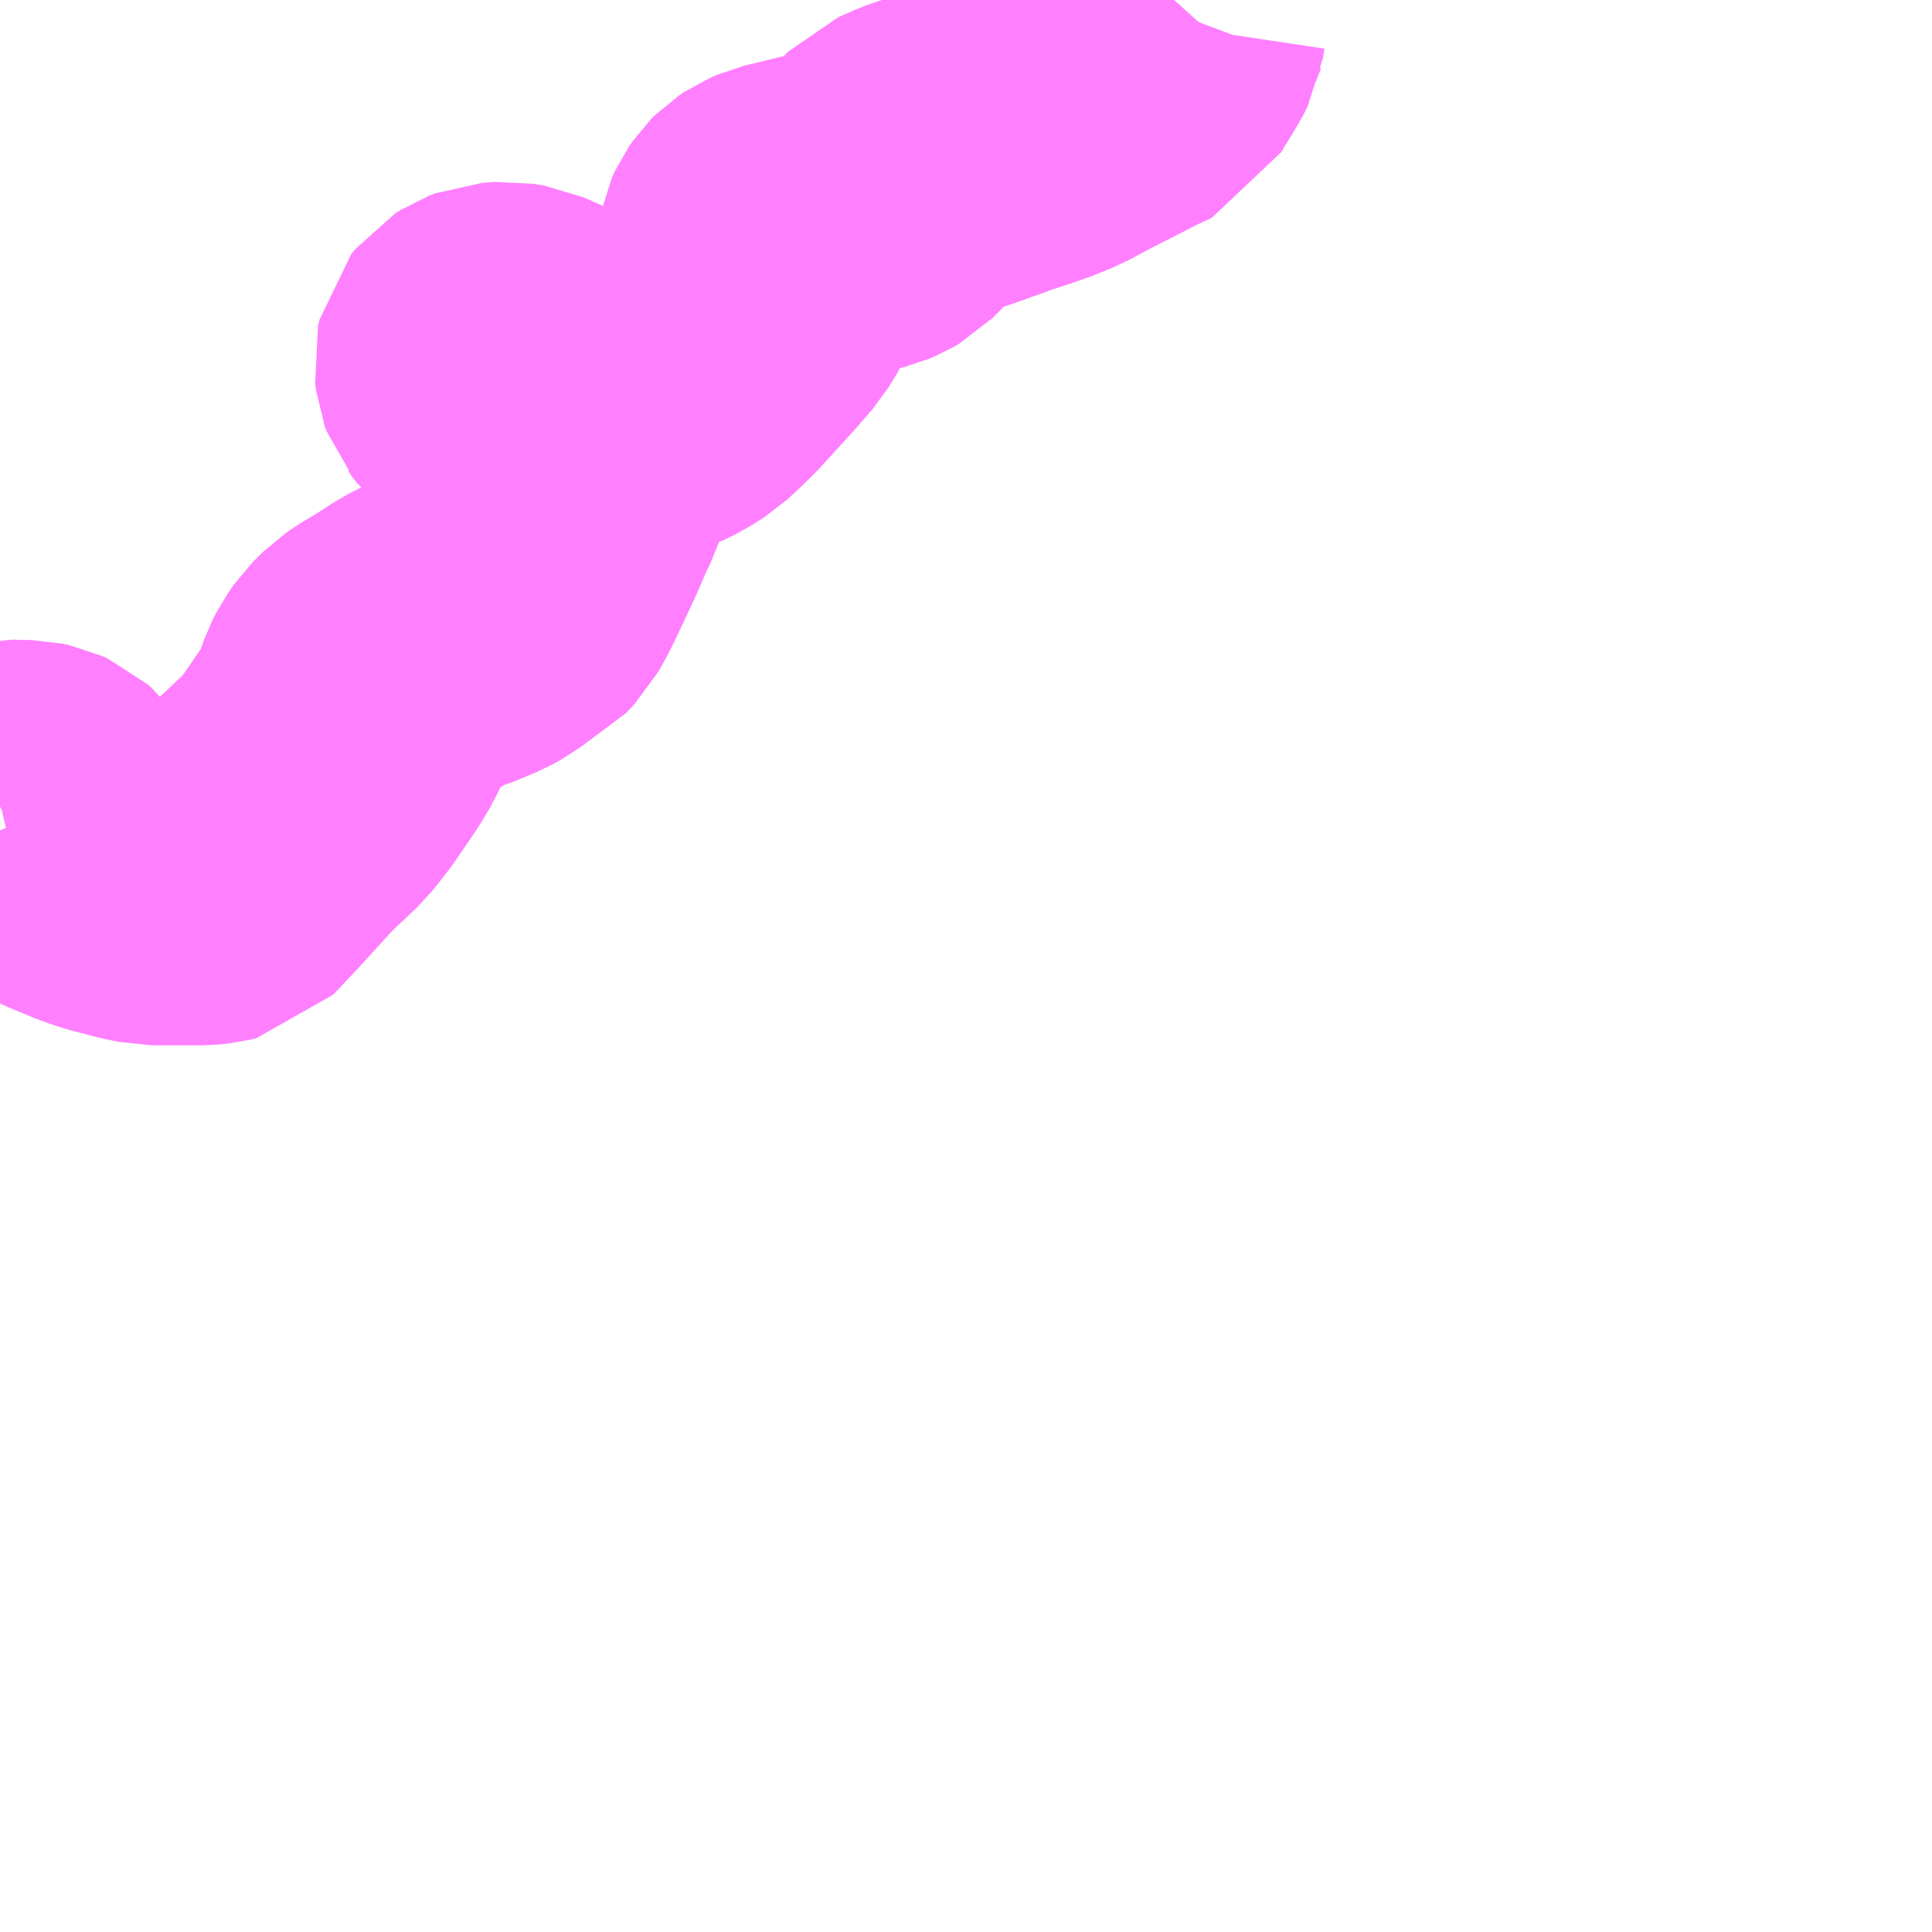 <?xml version="1.0" encoding="UTF-8"?>
<svg  xmlns="http://www.w3.org/2000/svg" xmlns:xlink="http://www.w3.org/1999/xlink" xmlns:go="http://purl.org/svgmap/profile" property="N07_001,N07_002,N07_003,N07_004,N07_005,N07_006,N07_007" viewBox="13873.535 -3524.414 4.395 4.395" go:dataArea="13873.53515625 -3524.4140625 4.39453125 4.39453125" >
<globalCoordinateSystem srsName="http://purl.org/crs/84" transform="matrix(100.0,0.0,0.0,-100.0,0.0,0.0)" />
<defs>
 <g id="p0" >
  <circle cx="0.0" cy="0.0" r="3" stroke="green" stroke-width="0.75" vector-effect="non-scaling-stroke" />
 </g>
</defs>
<g fill="none" fill-rule="evenodd" stroke="#FF00FF" stroke-width="0.75" opacity="0.5" vector-effect="non-scaling-stroke" stroke-linejoin="bevel" >
<path content="1,富士急静岡バス（株）,富士駅～ぐりんぱ,0.1,1.1,1.1," xlink:title="1" d="M13876.206,-3524.414L13876.197,-3524.404L13876.189,-3524.391L13876.177,-3524.359L13876.174,-3524.339L13876.167,-3524.325L13876.128,-3524.261L13876.124,-3524.254L13876.116,-3524.25L13876.099,-3524.243L13876.049,-3524.217L13875.98,-3524.182L13875.926,-3524.153L13875.884,-3524.136L13875.844,-3524.122L13875.834,-3524.118L13875.814,-3524.113L13875.785,-3524.102L13875.757,-3524.092L13875.718,-3524.078L13875.687,-3524.068L13875.63,-3524.048L13875.594,-3524.032L13875.579,-3524.017L13875.548,-3523.976L13875.528,-3523.956L13875.516,-3523.949L13875.502,-3523.943L13875.478,-3523.937L13875.472,-3523.935L13875.39,-3523.918L13875.316,-3523.9L13875.3,-3523.893L13875.288,-3523.885L13875.283,-3523.88L13875.274,-3523.867L13875.268,-3523.854L13875.265,-3523.838L13875.263,-3523.781L13875.258,-3523.764L13875.236,-3523.728L13875.202,-3523.689L13875.12,-3523.599L13875.093,-3523.573L13875.071,-3523.553L13875.043,-3523.535L13875.016,-3523.522L13874.991,-3523.516L13874.963,-3523.517L13874.94,-3523.52L13874.913,-3523.528L13874.868,-3523.545L13874.829,-3523.564L13874.789,-3523.586L13874.761,-3523.6L13874.711,-3523.622L13874.687,-3523.626L13874.659,-3523.624L13874.646,-3523.619L13874.635,-3523.612L13874.627,-3523.602L13874.624,-3523.589L13874.626,-3523.573L13874.63,-3523.562L13874.639,-3523.551L13874.649,-3523.536L13874.66,-3523.526L13874.671,-3523.517L13874.687,-3523.508L13874.745,-3523.474L13874.795,-3523.447L13874.809,-3523.435L13874.815,-3523.429L13874.829,-3523.405L13874.833,-3523.391L13874.834,-3523.362L13874.831,-3523.349L13874.816,-3523.301L13874.816,-3523.301L13874.812,-3523.293L13874.805,-3523.279L13874.777,-3523.215L13874.758,-3523.174L13874.734,-3523.123L13874.72,-3523.095L13874.706,-3523.07L13874.687,-3523.05L13874.658,-3523.035L13874.63,-3523.014L13874.61,-3523.003L13874.576,-3522.989L13874.556,-3522.981L13874.549,-3522.979L13874.525,-3522.97L13874.501,-3522.958L13874.453,-3522.927L13874.416,-3522.905L13874.397,-3522.892L13874.375,-3522.87L13874.361,-3522.85L13874.353,-3522.834L13874.336,-3522.787L13874.326,-3522.766L13874.308,-3522.736L13874.259,-3522.664L13874.226,-3522.622L13874.158,-3522.558L13874.141,-3522.539L13874.079,-3522.471L13874.032,-3522.421L13874.027,-3522.416L13874.015,-3522.413L13873.996,-3522.411L13873.881,-3522.411L13873.848,-3522.418L13873.787,-3522.434L13873.753,-3522.446L13873.7,-3522.468L13873.678,-3522.479L13873.669,-3522.486L13873.668,-3522.487L13873.662,-3522.494L13873.654,-3522.509L13873.642,-3522.546L13873.635,-3522.564L13873.632,-3522.568L13873.624,-3522.575L13873.613,-3522.58L13873.599,-3522.583L13873.554,-3522.584L13873.537,-3522.58L13873.535,-3522.579"/>
</g>
</svg>
